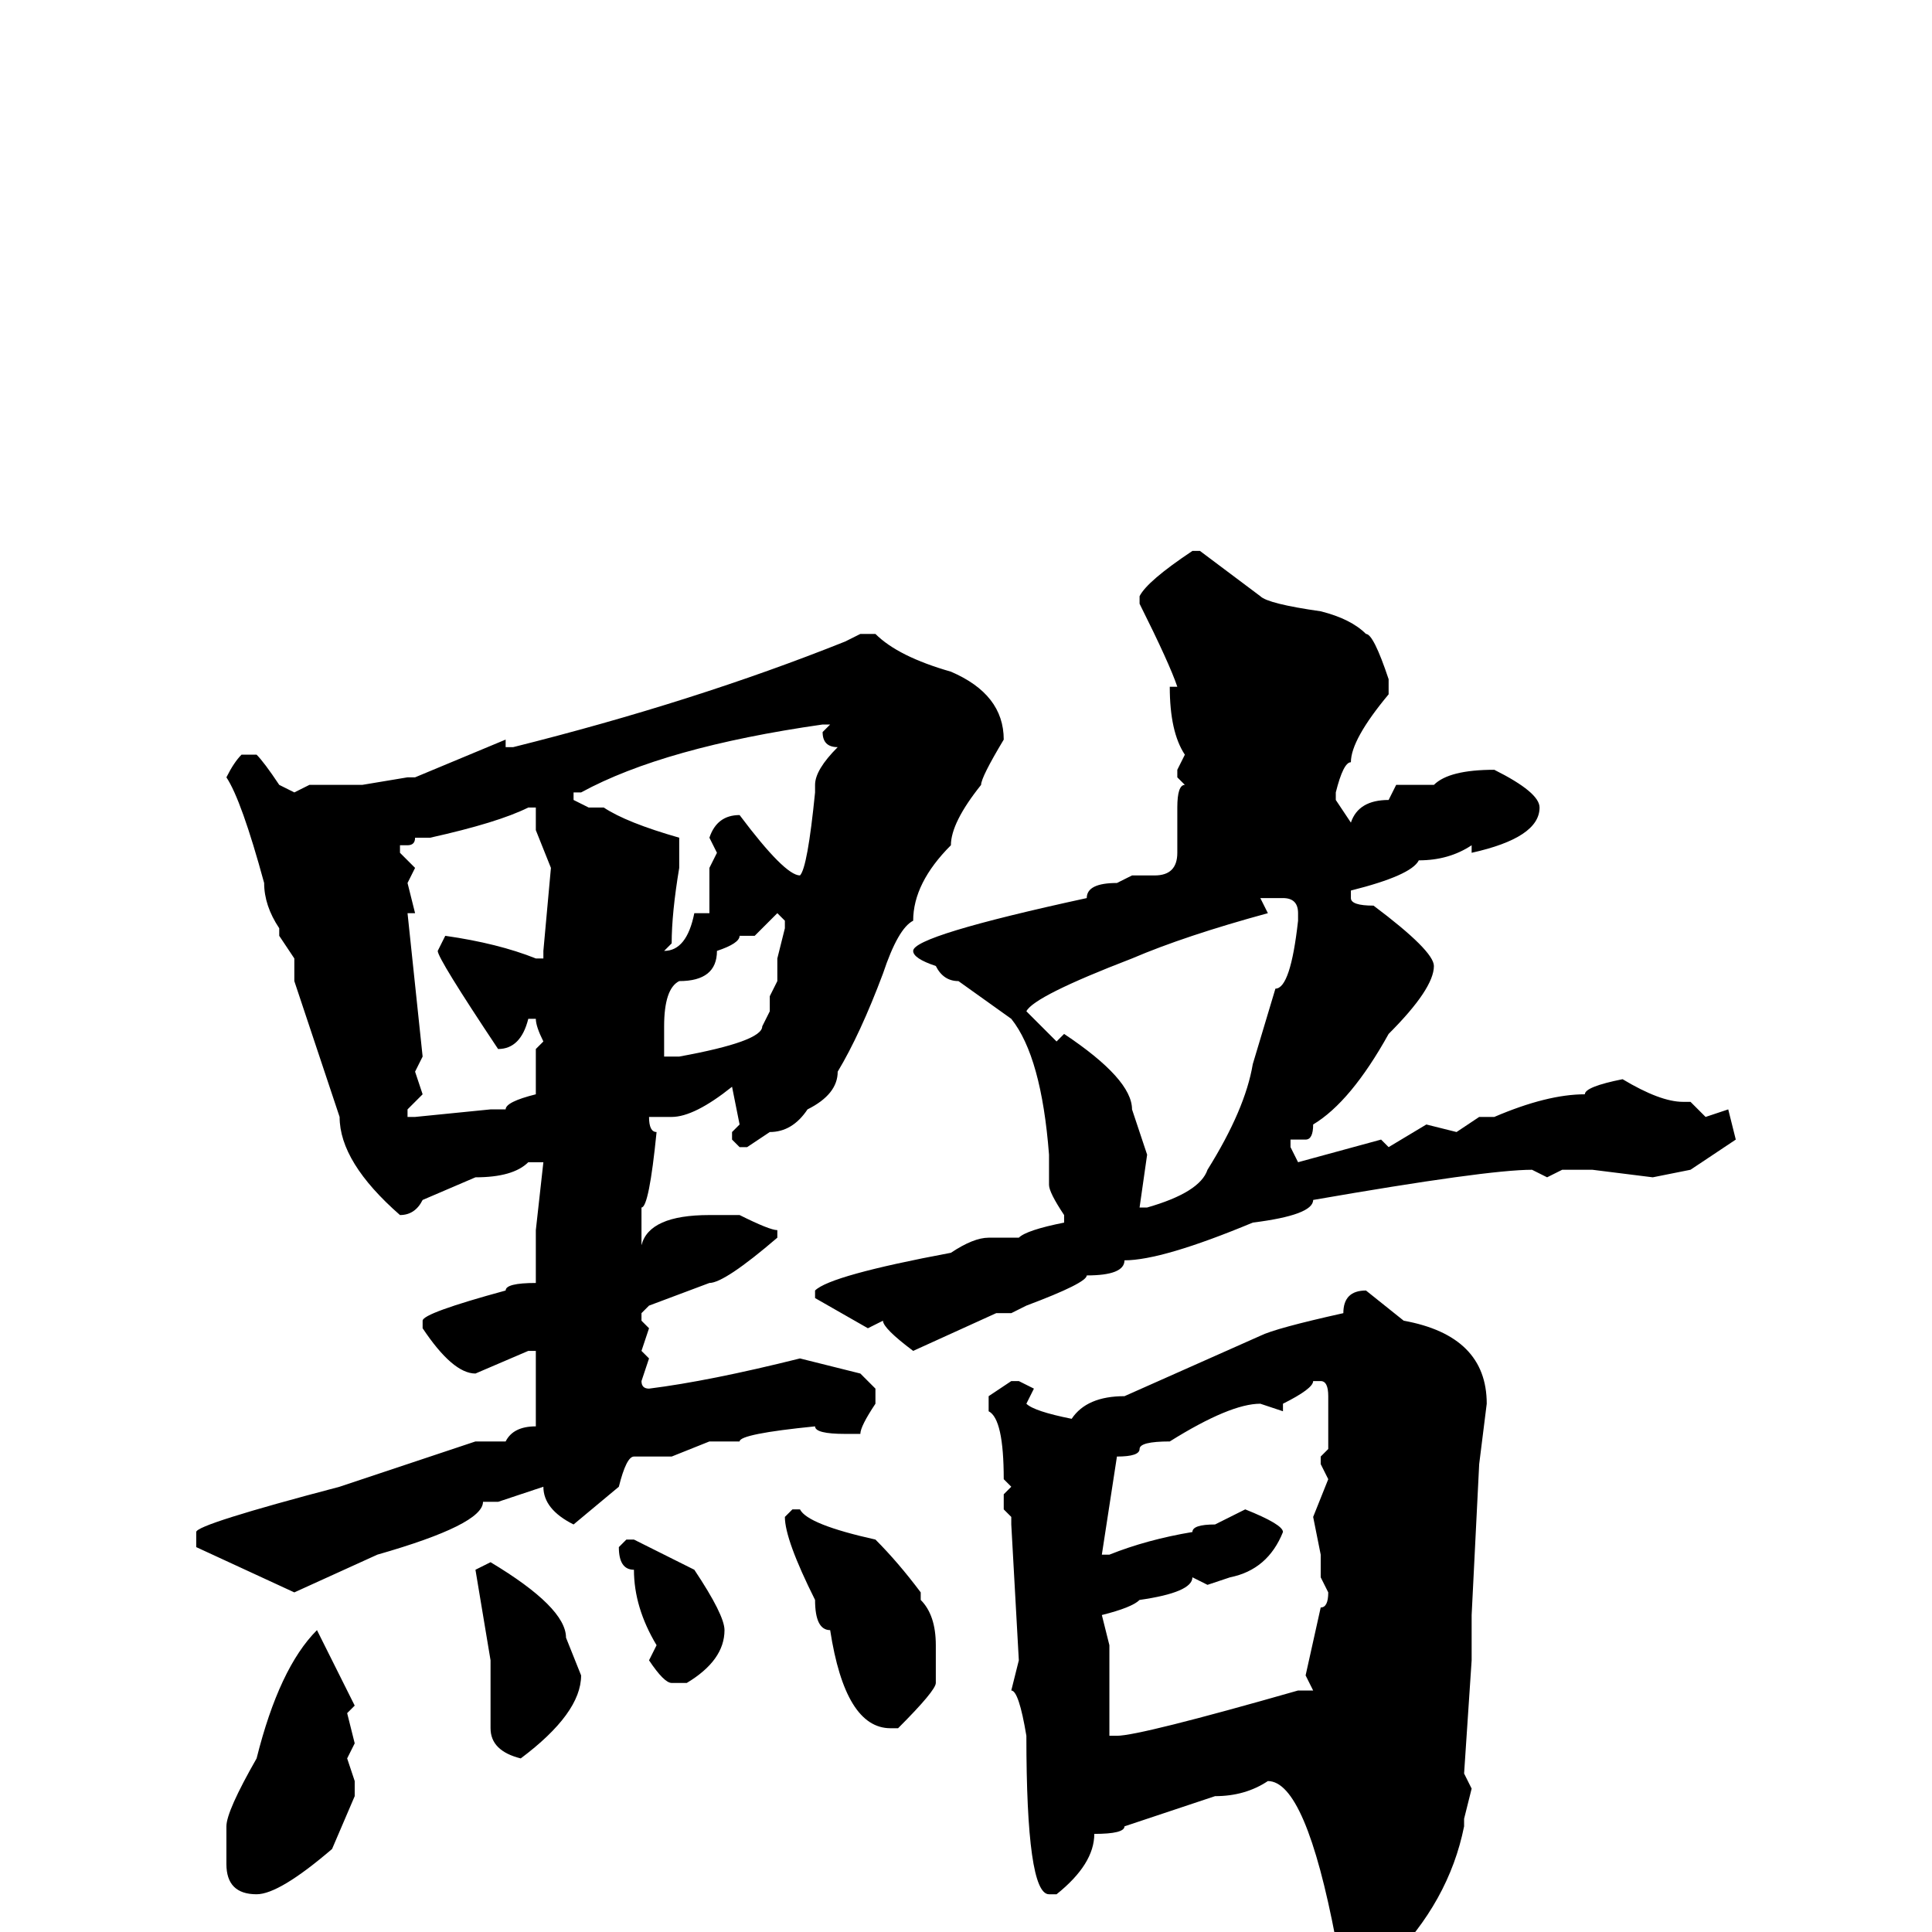 <svg xmlns="http://www.w3.org/2000/svg" viewBox="0 -256 256 256">
	<path fill="#000000" d="M158 -183H159L167 -177Q168 -176 175 -175Q179 -174 181 -172Q182 -172 184 -166V-164Q179 -158 179 -155Q178 -155 177 -151V-150L179 -147Q180 -150 184 -150L185 -152H190Q192 -154 198 -154Q204 -151 204 -149Q204 -145 195 -143V-144Q192 -142 188 -142Q187 -140 179 -138V-137Q179 -136 182 -136Q190 -130 190 -128Q190 -125 184 -119Q179 -110 174 -107Q174 -105 173 -105H171V-104L172 -102L183 -105L184 -104L189 -107L193 -106L196 -108H198Q205 -111 210 -111Q210 -112 215 -113Q220 -110 223 -110H224L226 -108L229 -109L230 -105L224 -101L219 -100L211 -101H207L205 -100L203 -101Q197 -101 174 -97Q174 -95 166 -94Q154 -89 149 -89Q149 -87 144 -87Q144 -86 136 -83L134 -82H132L121 -77Q117 -80 117 -81L115 -80L108 -84V-85Q110 -87 126 -90Q129 -92 131 -92H135Q136 -93 141 -94V-95Q139 -98 139 -99V-103Q138 -116 134 -121L127 -126Q125 -126 124 -128Q121 -129 121 -130Q121 -132 144 -137Q144 -139 148 -139L150 -140H153Q156 -140 156 -143V-144V-148V-149Q156 -152 157 -152L156 -153V-154L157 -156Q155 -159 155 -165H156Q155 -168 151 -176V-177Q152 -179 158 -183ZM114 -172H116Q119 -169 126 -167Q133 -164 133 -158Q130 -153 130 -152Q126 -147 126 -144Q121 -139 121 -134Q119 -133 117 -127Q114 -119 111 -114Q111 -111 107 -109Q105 -106 102 -106L99 -104H98L97 -105V-106L98 -107L97 -112Q92 -108 89 -108H86Q86 -106 87 -106Q86 -96 85 -96V-95V-91Q86 -95 94 -95H96H98Q102 -93 103 -93V-92Q96 -86 94 -86L86 -83L85 -82V-81L86 -80L85 -77L86 -76L85 -73Q85 -72 86 -72Q94 -73 106 -76L114 -74L116 -72V-70Q114 -67 114 -66H112Q108 -66 108 -67Q98 -66 98 -65H94L89 -63H84Q83 -63 82 -59L76 -54Q72 -56 72 -59L66 -57H64Q64 -54 50 -50L39 -45L26 -51V-52V-53Q26 -54 45 -59L63 -65H67Q68 -67 71 -67V-68V-70V-74V-76V-77H70L63 -74Q60 -74 56 -80V-81Q56 -82 67 -85Q67 -86 71 -86V-87V-93L72 -102H70Q68 -100 63 -100L56 -97Q55 -95 53 -95Q45 -102 45 -108L42 -117L39 -126V-129L37 -132V-133Q35 -136 35 -139Q32 -150 30 -153Q31 -155 32 -156H34Q35 -155 37 -152L39 -151L41 -152H48L54 -153H55L67 -158V-157H68Q92 -163 112 -171ZM76 -150L78 -149H80Q83 -147 90 -145V-144V-141Q89 -135 89 -131L88 -130Q91 -130 92 -135H94V-141L95 -143L94 -145Q95 -148 98 -148Q104 -140 106 -140Q107 -141 108 -151V-152Q108 -154 111 -157Q109 -157 109 -159L110 -160H109Q88 -157 77 -151H76ZM57 -145H55Q55 -144 54 -144H53V-143L55 -141L54 -139L55 -135H54L56 -116L55 -114L56 -111L54 -109V-108H55L65 -109H67Q67 -110 71 -111V-116V-117L72 -118Q71 -120 71 -121H70Q69 -117 66 -117Q58 -129 58 -130L59 -132Q66 -131 71 -129H72V-130L73 -141L71 -146V-149H70Q66 -147 57 -145ZM167 -137L168 -135Q157 -132 150 -129Q137 -124 136 -122L140 -118L141 -119Q150 -113 150 -109L152 -103L151 -96H152Q159 -98 160 -101Q165 -109 166 -115L169 -125Q171 -125 172 -134V-135Q172 -137 170 -137ZM103 -135L100 -132H98Q98 -131 95 -130Q95 -126 90 -126Q88 -125 88 -120V-119V-116H90Q101 -118 101 -120L102 -122V-124L103 -126V-129L104 -133V-134ZM181 -85L186 -81Q197 -79 197 -70L196 -62L195 -42V-40V-39V-38V-37V-36L194 -21L195 -19L194 -15V-14Q192 -4 184 4Q181 7 179 7Q176 6 176 4V3L177 1Q173 -20 168 -20Q165 -18 161 -18L149 -14Q149 -13 145 -13Q145 -9 140 -5H139Q136 -5 136 -26Q135 -32 134 -32L135 -36L134 -54V-55L133 -56V-58L134 -59L133 -60Q133 -68 131 -69V-71L134 -73H135L137 -72L136 -70Q137 -69 142 -68Q144 -71 149 -71L167 -79Q169 -80 178 -82Q178 -85 181 -85ZM174 -73Q174 -72 170 -70V-69L167 -70Q163 -70 155 -65Q151 -65 151 -64Q151 -63 148 -63L146 -50H147Q152 -52 158 -53Q158 -54 161 -54L165 -56Q170 -54 170 -53Q168 -48 163 -47L160 -46L158 -47Q158 -45 151 -44Q150 -43 146 -42L147 -38V-32V-26H148Q151 -26 172 -32H174L173 -34L175 -43Q176 -43 176 -45L175 -47V-48V-50L174 -55L176 -60L175 -62V-63L176 -64V-71Q176 -73 175 -73ZM106 -56Q107 -54 116 -52Q119 -49 122 -45V-44Q124 -42 124 -38V-35V-33Q124 -32 119 -27H118Q112 -27 110 -40Q108 -40 108 -44Q104 -52 104 -55L105 -56ZM83 -52H84L92 -48Q96 -42 96 -40Q96 -36 91 -33H89Q88 -33 86 -36L87 -38Q84 -43 84 -48Q82 -48 82 -51ZM65 -49Q75 -43 75 -39L77 -34Q77 -29 69 -23Q65 -24 65 -27V-36L63 -48ZM42 -40Q44 -36 47 -30L46 -29L47 -25L46 -23L47 -20V-18L44 -11Q37 -5 34 -5Q30 -5 30 -9V-14Q30 -16 34 -23Q37 -35 42 -40Z"/>
</svg>